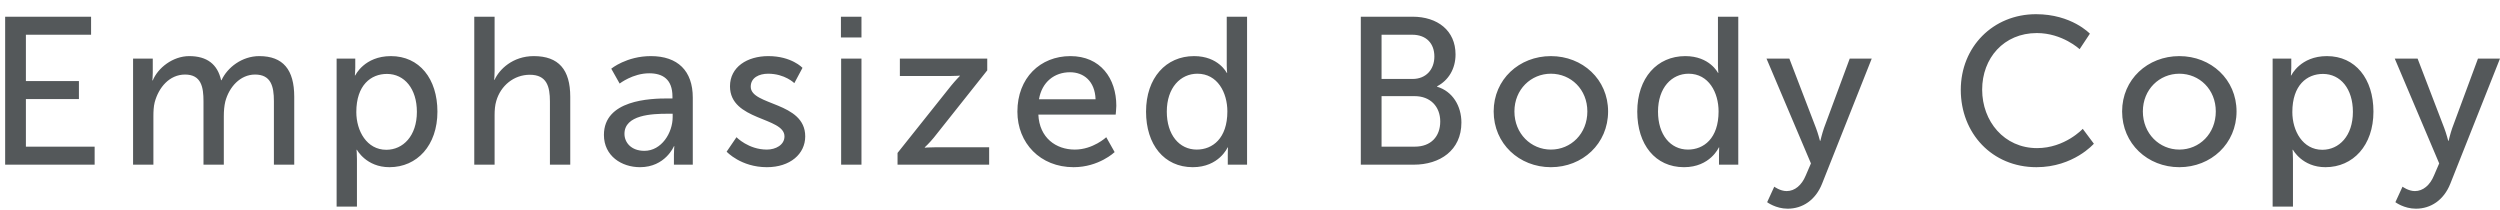 <svg width="167" height="14" viewBox="0 0 167 14" fill="none" xmlns="http://www.w3.org/2000/svg">
<path d="M0.344 11H6.322V9.796H1.73V6.618H5.272V5.414H1.73V2.32H6.084V1.116H0.344V11ZM8.889 11H10.247V7.766C10.247 7.444 10.261 7.122 10.331 6.842C10.597 5.834 11.325 4.98 12.361 4.98C13.453 4.98 13.593 5.834 13.593 6.758V11H14.951V7.766C14.951 7.402 14.979 7.08 15.049 6.786C15.301 5.82 16.043 4.98 17.037 4.98C18.101 4.98 18.297 5.764 18.297 6.758V11H19.655V6.464C19.655 4.658 18.913 3.748 17.317 3.748C16.169 3.748 15.189 4.504 14.797 5.358H14.769C14.531 4.294 13.831 3.748 12.641 3.748C11.535 3.748 10.541 4.546 10.205 5.372H10.177C10.177 5.372 10.205 5.134 10.205 4.854V3.916H8.889V11ZM22.486 13.8H23.844V10.622C23.844 10.258 23.816 10.006 23.816 10.006H23.844C23.844 10.006 24.46 11.168 26.014 11.168C27.862 11.168 29.22 9.712 29.22 7.458C29.22 5.26 28.016 3.748 26.112 3.748C24.334 3.748 23.732 5.036 23.732 5.036H23.704C23.704 5.036 23.732 4.798 23.732 4.518V3.916H22.486V13.8ZM23.802 7.486C23.802 5.68 24.782 4.938 25.846 4.938C27.022 4.938 27.848 5.932 27.848 7.472C27.848 9.082 26.924 10.006 25.804 10.006C24.502 10.006 23.802 8.746 23.802 7.486ZM31.681 11H33.039V7.682C33.039 7.346 33.067 7.024 33.151 6.744C33.445 5.722 34.327 4.994 35.391 4.994C36.525 4.994 36.735 5.778 36.735 6.772V11H38.093V6.464C38.093 4.658 37.323 3.748 35.657 3.748C34.243 3.748 33.347 4.644 33.039 5.33H33.011C33.011 5.33 33.039 5.078 33.039 4.742V1.116H31.681V11ZM40.342 9.012C40.342 10.426 41.532 11.168 42.75 11.168C44.444 11.168 45.018 9.768 45.018 9.768H45.046C45.046 9.768 45.018 10.006 45.018 10.328V11H46.278V6.52C46.278 4.728 45.27 3.748 43.478 3.748C41.854 3.748 40.832 4.588 40.832 4.588L41.392 5.582C41.392 5.582 42.274 4.896 43.366 4.896C44.262 4.896 44.92 5.288 44.92 6.45V6.576H44.612C43.422 6.576 40.342 6.674 40.342 9.012ZM41.714 8.942C41.714 7.668 43.562 7.598 44.584 7.598H44.934V7.822C44.934 8.872 44.192 10.076 43.044 10.076C42.162 10.076 41.714 9.516 41.714 8.942ZM48.539 10.132C48.539 10.132 49.491 11.168 51.227 11.168C52.781 11.168 53.789 10.286 53.789 9.11C53.789 6.786 50.149 7.066 50.149 5.792C50.149 5.176 50.723 4.924 51.311 4.924C52.431 4.924 53.061 5.554 53.061 5.554L53.607 4.532C53.607 4.532 52.879 3.748 51.325 3.748C49.911 3.748 48.763 4.476 48.763 5.764C48.763 8.074 52.403 7.808 52.403 9.11C52.403 9.684 51.815 9.992 51.227 9.992C49.995 9.992 49.197 9.166 49.197 9.166L48.539 10.132ZM56.174 2.502H57.546V1.116H56.174V2.502ZM56.188 11H57.546V3.916H56.188V11ZM59.956 11H66.075V9.838H62.477C62.014 9.838 61.776 9.866 61.776 9.866V9.838C61.776 9.838 62.084 9.558 62.379 9.194L65.948 4.7V3.916H60.111V5.078H63.428C63.891 5.078 64.115 5.05 64.115 5.05V5.078C64.115 5.078 63.834 5.358 63.526 5.736L59.956 10.216V11ZM67.962 7.458C67.962 9.558 69.488 11.168 71.714 11.168C73.408 11.168 74.458 10.16 74.458 10.16L73.898 9.166C73.898 9.166 73.016 9.992 71.798 9.992C70.538 9.992 69.432 9.208 69.362 7.654H74.528C74.528 7.654 74.57 7.248 74.57 7.066C74.57 5.232 73.506 3.748 71.504 3.748C69.488 3.748 67.962 5.204 67.962 7.458ZM69.404 6.632C69.6 5.47 70.44 4.826 71.476 4.826C72.386 4.826 73.142 5.414 73.184 6.632H69.404ZM76.556 7.458C76.556 9.656 77.76 11.168 79.678 11.168C81.428 11.168 82.002 9.852 82.002 9.852H82.03C82.03 9.852 82.016 10.048 82.016 10.328V11H83.304V1.116H81.946V4.392C81.946 4.658 81.974 4.868 81.974 4.868H81.946C81.946 4.868 81.4 3.748 79.762 3.748C77.886 3.748 76.556 5.204 76.556 7.458ZM77.942 7.458C77.942 5.848 78.866 4.924 79.986 4.924C81.33 4.924 81.988 6.184 81.988 7.444C81.988 9.25 80.994 9.992 79.944 9.992C78.768 9.992 77.942 8.998 77.942 7.458ZM90.902 11H94.444C96.18 11 97.622 10.048 97.622 8.186C97.622 7.08 97.034 6.1 95.998 5.792V5.764C96.754 5.372 97.23 4.602 97.23 3.636C97.23 2.04 96.026 1.116 94.36 1.116H90.902V11ZM92.288 5.274V2.32H94.332C95.284 2.32 95.816 2.908 95.816 3.776C95.816 4.644 95.256 5.274 94.36 5.274H92.288ZM92.288 9.796V6.422H94.5C95.536 6.422 96.208 7.108 96.208 8.116C96.208 9.124 95.578 9.796 94.514 9.796H92.288ZM99.777 7.444C99.777 9.6 101.485 11.168 103.599 11.168C105.713 11.168 107.421 9.6 107.421 7.444C107.421 5.302 105.713 3.748 103.599 3.748C101.485 3.748 99.777 5.302 99.777 7.444ZM101.163 7.444C101.163 5.974 102.269 4.924 103.599 4.924C104.943 4.924 106.035 5.974 106.035 7.444C106.035 8.928 104.943 9.992 103.599 9.992C102.269 9.992 101.163 8.928 101.163 7.444ZM109.369 7.458C109.369 9.656 110.573 11.168 112.491 11.168C114.241 11.168 114.815 9.852 114.815 9.852H114.843C114.843 9.852 114.829 10.048 114.829 10.328V11H116.117V1.116H114.759V4.392C114.759 4.658 114.787 4.868 114.787 4.868H114.759C114.759 4.868 114.213 3.748 112.575 3.748C110.699 3.748 109.369 5.204 109.369 7.458ZM110.755 7.458C110.755 5.848 111.679 4.924 112.799 4.924C114.143 4.924 114.801 6.184 114.801 7.444C114.801 9.25 113.807 9.992 112.757 9.992C111.581 9.992 110.755 8.998 110.755 7.458ZM118.045 13.506C118.045 13.506 118.619 13.94 119.417 13.94C120.411 13.94 121.279 13.366 121.713 12.274L125.031 3.916H123.561L121.839 8.564C121.713 8.928 121.601 9.404 121.601 9.404H121.573C121.573 9.404 121.447 8.914 121.307 8.55L119.529 3.916H118.003L120.971 10.916L120.621 11.728C120.355 12.372 119.893 12.764 119.347 12.764C118.913 12.764 118.521 12.47 118.521 12.47L118.045 13.506ZM130.98 6.002C130.98 8.9 133.066 11.168 136.034 11.168C138.512 11.168 139.87 9.6 139.87 9.6L139.128 8.606C139.128 8.606 137.938 9.894 136.076 9.894C133.878 9.894 132.408 8.102 132.408 5.988C132.408 3.888 133.85 2.208 136.062 2.208C137.77 2.208 138.918 3.286 138.918 3.286L139.604 2.25C139.604 2.25 138.386 0.948 136.006 0.948C133.136 0.948 130.98 3.132 130.98 6.002ZM141.757 7.444C141.757 9.6 143.465 11.168 145.579 11.168C147.693 11.168 149.401 9.6 149.401 7.444C149.401 5.302 147.693 3.748 145.579 3.748C143.465 3.748 141.757 5.302 141.757 7.444ZM143.143 7.444C143.143 5.974 144.249 4.924 145.579 4.924C146.923 4.924 148.015 5.974 148.015 7.444C148.015 8.928 146.923 9.992 145.579 9.992C144.249 9.992 143.143 8.928 143.143 7.444ZM151.812 13.8H153.17V10.622C153.17 10.258 153.142 10.006 153.142 10.006H153.17C153.17 10.006 153.786 11.168 155.34 11.168C157.188 11.168 158.546 9.712 158.546 7.458C158.546 5.26 157.342 3.748 155.438 3.748C153.66 3.748 153.058 5.036 153.058 5.036H153.03C153.03 5.036 153.058 4.798 153.058 4.518V3.916H151.812V13.8ZM153.128 7.486C153.128 5.68 154.108 4.938 155.172 4.938C156.348 4.938 157.174 5.932 157.174 7.472C157.174 9.082 156.25 10.006 155.13 10.006C153.828 10.006 153.128 8.746 153.128 7.486ZM160.012 13.506C160.012 13.506 160.586 13.94 161.384 13.94C162.378 13.94 163.246 13.366 163.68 12.274L166.998 3.916H165.528L163.806 8.564C163.68 8.928 163.568 9.404 163.568 9.404H163.54C163.54 9.404 163.414 8.914 163.274 8.55L161.496 3.916H159.97L162.938 10.916L162.588 11.728C162.322 12.372 161.86 12.764 161.314 12.764C160.88 12.764 160.488 12.47 160.488 12.47L160.012 13.506Z" fill="#54585A"/>
</svg>
